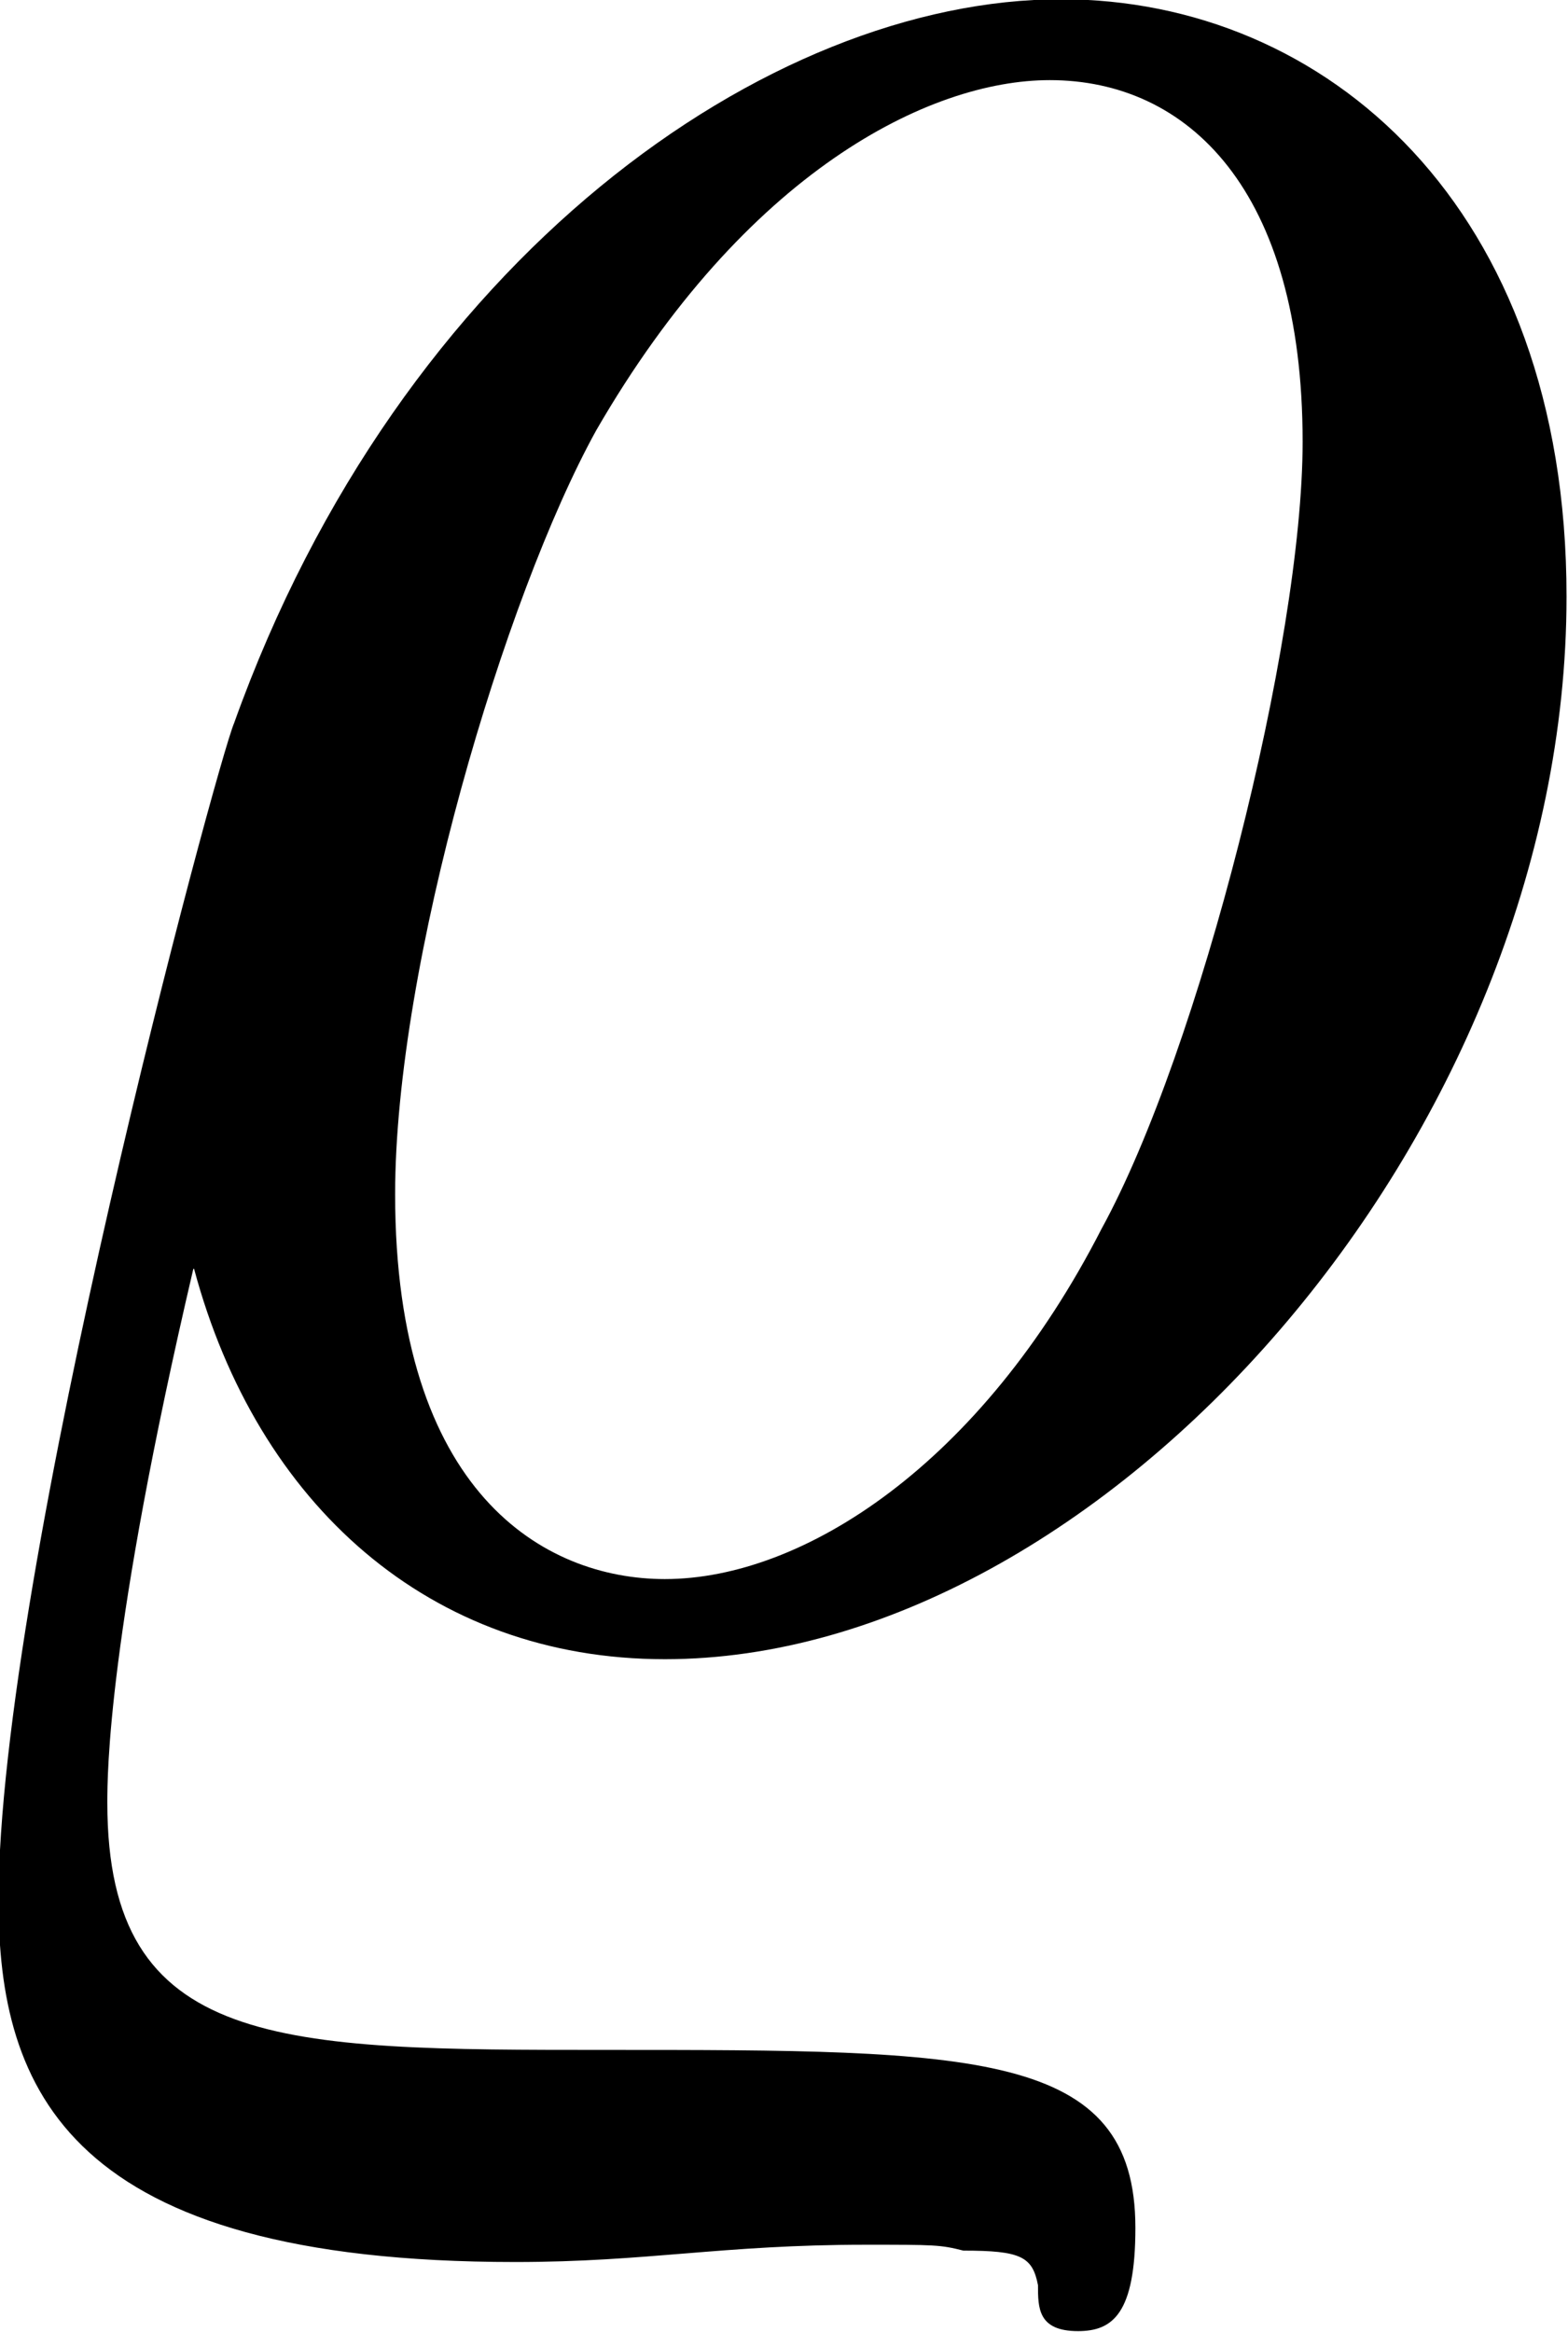 <?xml version="1.0" encoding="UTF-8"?>
<svg fill="#000000" width="4.266" height="6.344" version="1.1" viewBox="0 0 4.266 6.344" xmlns="http://www.w3.org/2000/svg" xmlns:xlink="http://www.w3.org/1999/xlink">
<defs>
<g id="a">
<path d="m1.266-0.953c0.172 0.641 0.641 1.062 1.281 1.062 1.188 0 2.453-1.422 2.453-2.891 0-1.062-0.656-1.625-1.375-1.625-0.797 0-1.797 0.703-2.25 1.969-0.047 0.109-0.641 2.312-0.641 3.203 0 0.516 0.188 0.984 1.406 0.984 0.359 0 0.562-0.047 0.953-0.047 0.188 0 0.203 0 0.266 0.016 0.156 0 0.188 0.016 0.203 0.094 0 0.062 0 0.125 0.109 0.125 0.094 0 0.156-0.047 0.156-0.281 0-0.484-0.438-0.484-1.438-0.484-0.891 0-1.359 0-1.359-0.672 0-0.078 0-0.453 0.234-1.453zm1.281 0.844c-0.328 0-0.734-0.234-0.734-1.047 0-0.625 0.297-1.625 0.547-2.078 0.406-0.703 0.906-0.953 1.234-0.953 0.375 0 0.688 0.297 0.688 0.984 0 0.547-0.281 1.656-0.547 2.141-0.328 0.641-0.812 0.953-1.188 0.953z"/>
</g>
</defs>
<g transform="translate(-149.45 -130.36)">
<use x="148.712" y="134.765" xlink:href="#a"/>
</g>
</svg>
